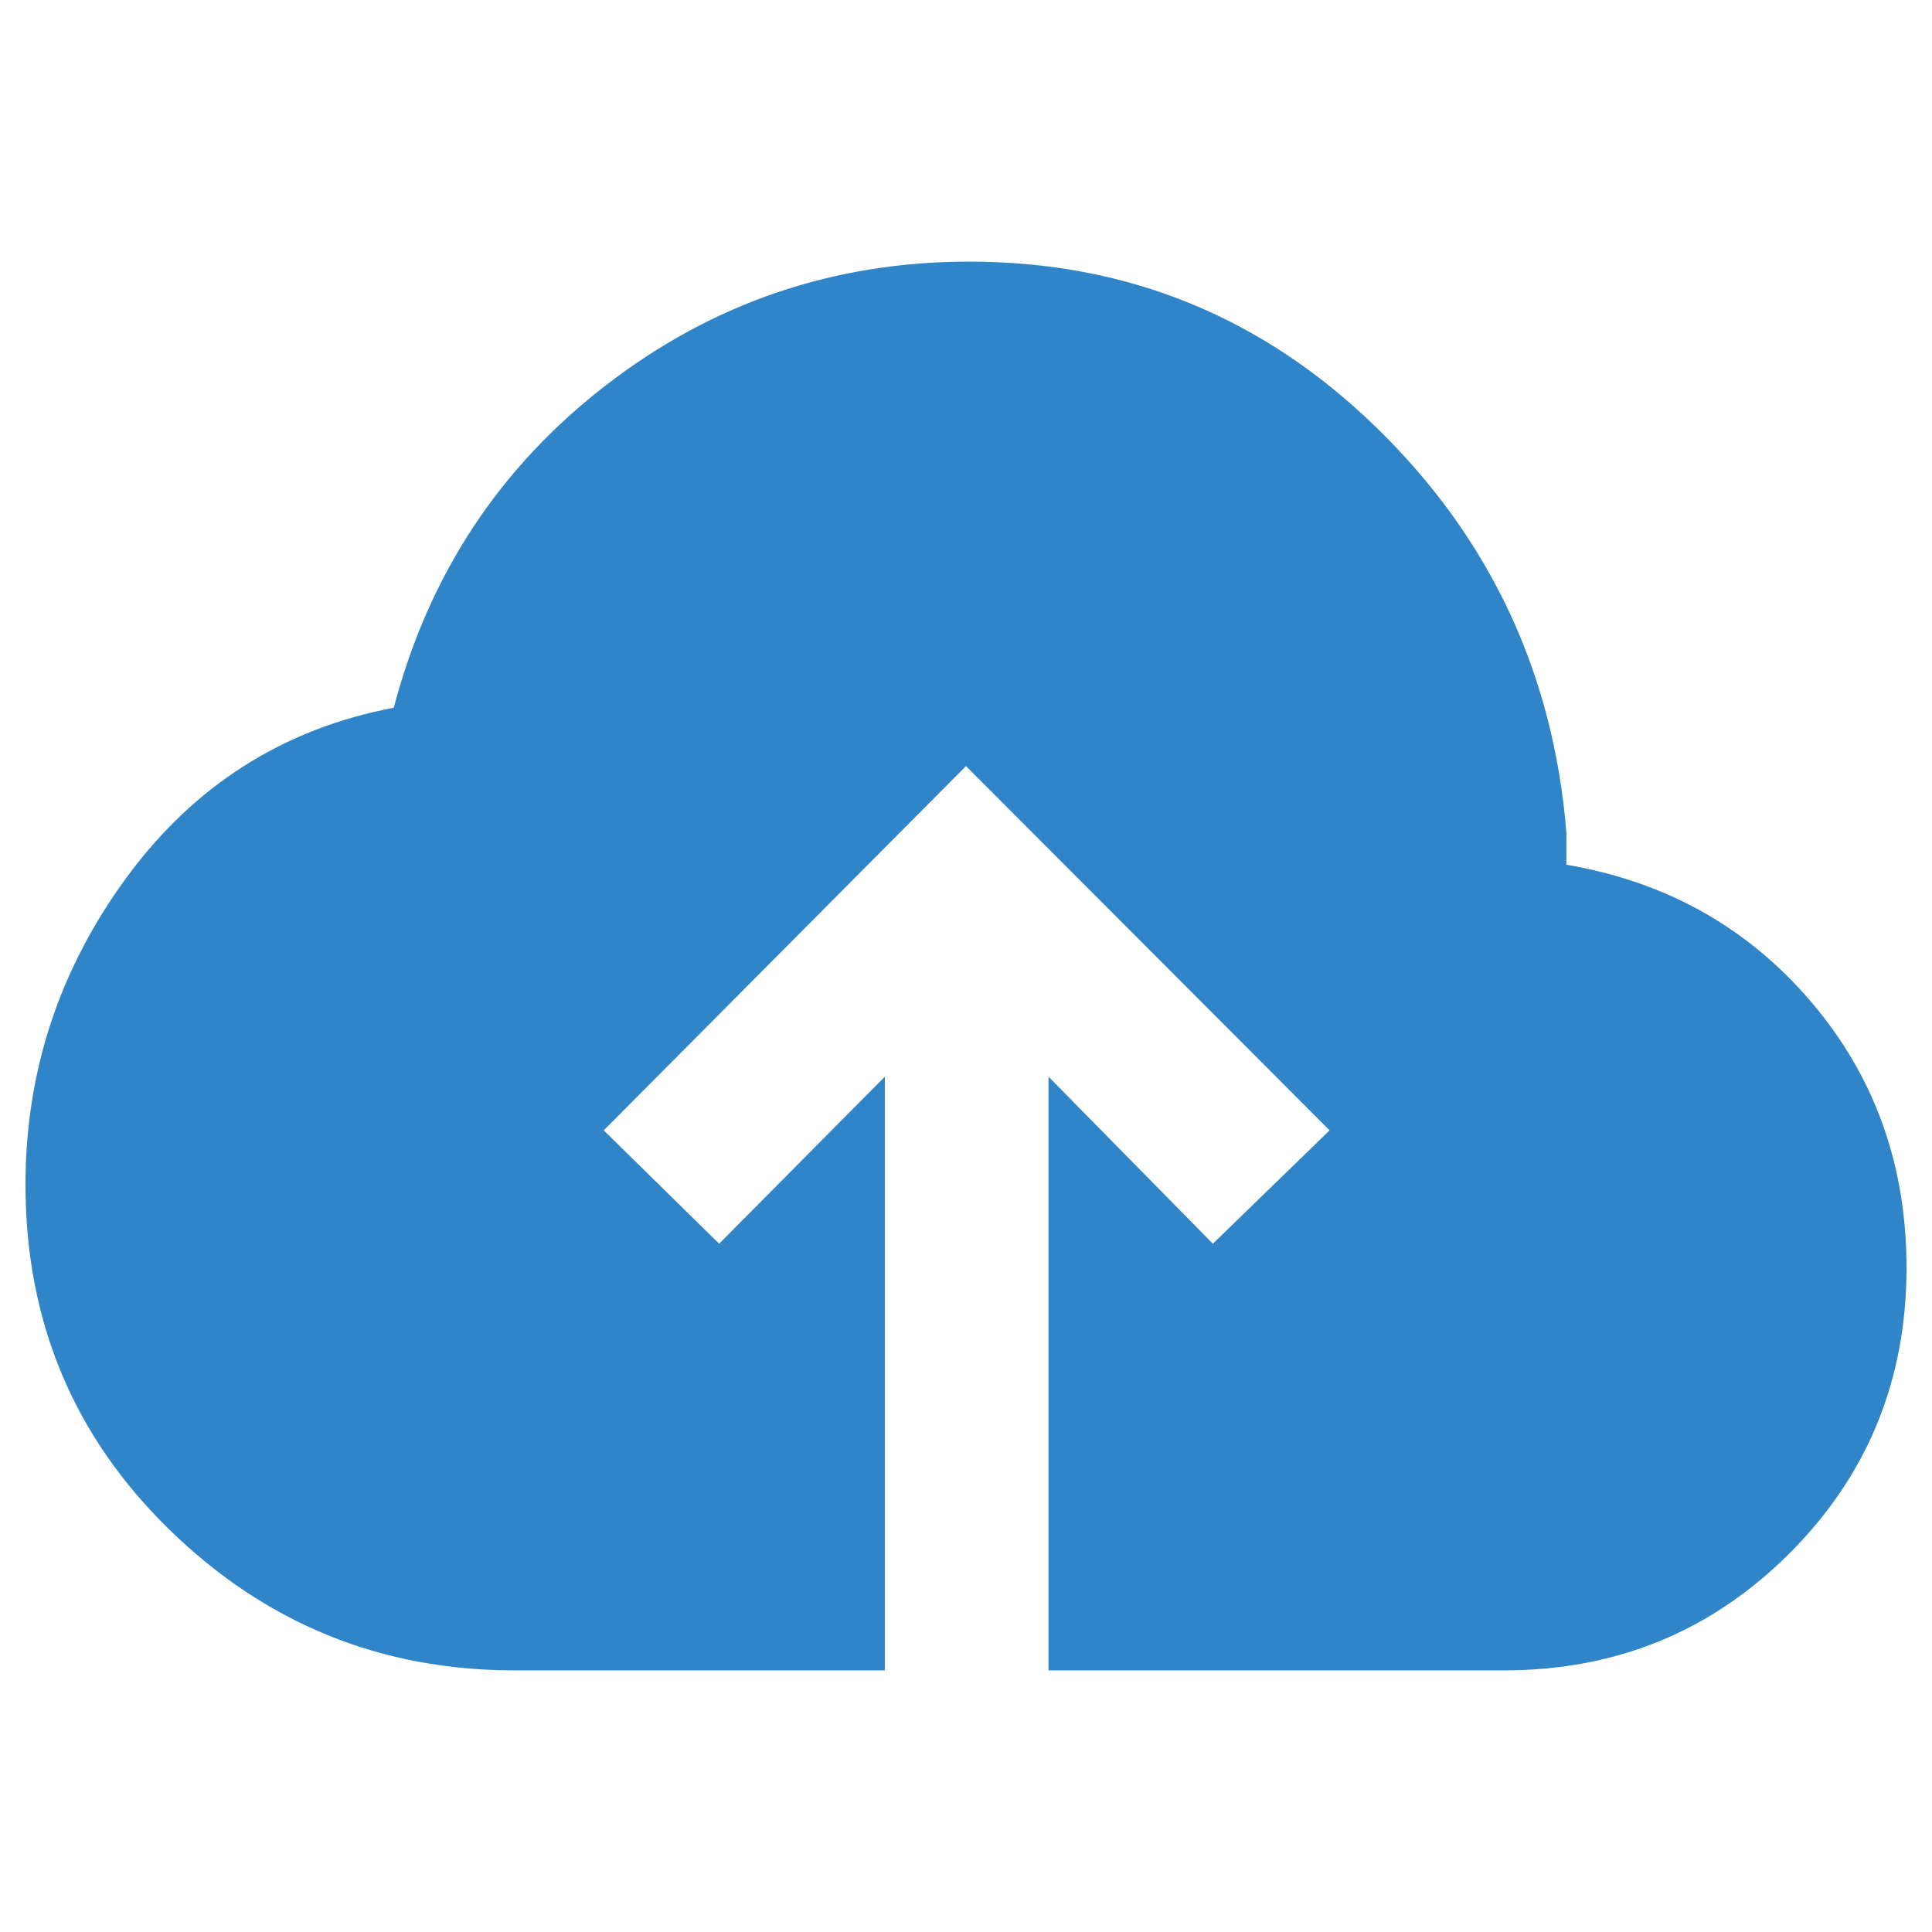 <svg xmlns="http://www.w3.org/2000/svg" fill="#2f85c7" height="40" viewBox="0 -960 960 960" width="40"><path d="M439.667-130h-184q-99.671 0-171.336-69.768-71.664-69.768-71.664-171.562 0-84.266 50.334-152.801 50.333-68.535 132.666-84.202 26-99 105.534-160.333Q380.735-830 481.645-830 599.333-830 684-747.5q84.666 82.5 94.333 201.167v16q74.333 12.667 121.666 68.206 47.334 55.54 47.334 132.127 0 83.694-58.153 141.847Q831.028-130 747.333-130H521v-295.001l81.667 83 57.999-56.333L480-579.333 300-398.334l57.333 56.333 82.334-83V-130Z"/></svg>